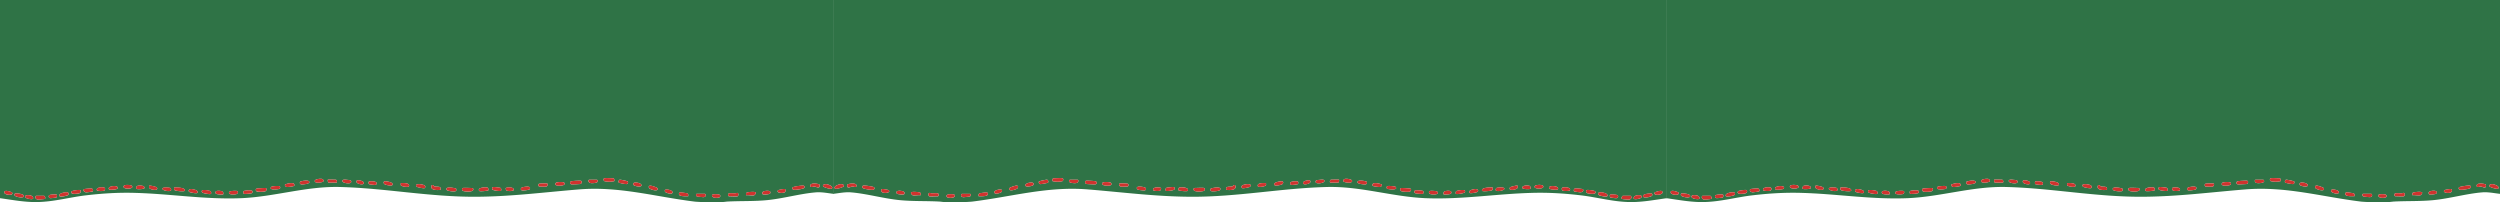 <svg xmlns="http://www.w3.org/2000/svg" width="5182" height="419" fill="none">
  <g clip-path="url(#a)">
    <path fill="#2F7346"
      d="M3455 0v410.8c-25.5 3.5-51.2 8.5-77.2 8-34.8-.5-67.6-10.1-101.8-14-34.1-4-67.1-6-100.7-5-74 2-145.4 14-219.9 11-68.9-2.8-135.2-25-204.7-23.2-95.6 2.4-187 21-284.3 20.2-72.6-.5-139-9.3-210.6-15.1-85-7-158 15-240.9 25.2-2 .3-16 1.1-21.6 1.1h-31.5c-5.5 0-11.7-1-14.5-1.2-27.6-1.5-55.2-.3-82.7-3-33.1-3.3-68-13.3-99.8-16-12.7-1.2-25.3 1.6-37.8 3V0h1728ZM2202.3 369.5c-2.7-.8-15 0-19.1 0-1.3 0-2.2 5-1.4 6a43.8 43.8 0 0 0 20.5 0c2.3-1.7 2.2-5.4 0-6Zm586 1.2c-2.6.5-4.6 2.5-3.7 5.2.7 2 16.7 5 18 0 1.2-4.6-11.3-5.8-14.3-5.2Zm-615.8 7.7c1-1.6.3-5.5-2.4-6a85 85 0 0 0-16.7 3.7c-.7 2.4 0 5 2.6 5.5 2 .4 16-2.3 16.5-3.2Zm45-5.9c-6.2 6.4 6.5 7.3 11 7.2 8.7-.3 7.3-7.2 5.1-7.2h-16.1Zm517.5.3c-3.6.4-9.4.3-7.8 5 1.4 4.2 17 1.9 18-2 1.2-4.8-7.4-3.3-10.2-3Zm40.5-.3c-.6-.6-14.3 0-16.6 0-2 0-3.7 6-1 6h16c1.6 0 2.1-5.5 1.6-6Zm-64.8 1.3c-3.2.3-11.6 2.3-9.3 6.8 1.9 3.6 13.6 0 14.5-2.7 1.2-4.3-1.7-4.5-5.2-4.1Zm-459.8.9c-3 1-1.9 5.8 1 6.7 1 .2 16.6 1 17.9.9 4.4-.5 4.8-5.4.9-6.6-2.1-.6-18-1.6-19.8-1Zm582 2c-.7-1-19.8-5.5-19.2 1.3.4 3.2 12.9 4.4 15.8 4.4 3.2 0 5.1-2.9 3.3-5.7Zm-177.6-1c-3.4.4-17.4 2.4-13.5 8 1.8 2.4 16-.4 17.3-3 1.9-3.8-.1-5.2-3.8-5Zm35.4 1c-1.3-2-15.1-.7-15.9 1.5-1 3.3-.1 5.2 3.4 5.2 1.6 0 11.3-1.2 12-1.7 1-.7 1-4.2.5-5Zm-403.4 1c-3.6 1.1-4 4.8.4 6.2 3.9 1.2 19.7 2.7 15.5-4.4-1.5-2.5-13.2-2.5-16-1.8Zm-154.3 1.1c-2 .3-6.4 2-7.3 3.8-3.7 7 15.6 3.4 16.5.3 1.8-5.5-5.5-4.7-9.2-4.1Zm189.3 7.8c2.5.7 11.6 0 15.1 0 1.4 0 2.6-4.2.6-5.6-1-.6-17.8-1.7-18.3.2-.3 1.7 1 5 2.6 5.4Zm302-7c-4-.3-19.6-1-17.1 6.4 1 3 16.1.4 17-2 .4-1.3 0-3 0-4.4Zm240 3c-.8-1-22-7.6-19.3 2.4.3 1.2 13.5 3 15.7 2.6 2.1-.4 4.7-3.3 3.5-5Zm-1108 .1c-.4.7-.2 3.3 0 4.3 1.3 3.8 7.8-.2 10.6-.3 2.6 0 8.1 3 8.5-1.6.7-7.3-17.8-4.3-19-2.4Zm-14.4-1c-3.4.5-14.8 4.3-11.4 9 1.8 2.6 18-2.8 18.6-4.7 1.1-3.7-4.4-4.6-7.2-4.2Zm841.8.2c-3.8.4-13.4 2-9.4 7.8 1.1 1.7 15.4-1.3 16.7-2.6 5.3-5.2-3.3-5.7-7.3-5.2Zm-42 11.6c6 .9 22 1.4 19-8.2-1.5-4.6-5.2.7-6.7 1.1-4.9 1.5-14.3-1.7-12.3 7.1Zm640.4-8.6c-7.1 6.7 16.2 8.5 16.9 2.2.6-5.6-15.1-4-17-2.2Zm-1393-.1c-1.7.5-2 2.5-1.5 4.2.8 2.5 20.3 5.5 23 4.2 2-1 3-3.3 1.1-5-1.6-1.6-20-4.3-22.5-3.4Zm316.7 0c-2.3.3-13.1 3.6-13.7 5.5-2.7 8.3 16.1 2.2 17.5-.6 1.8-3.7 0-5.4-3.8-4.9Zm1039.6-.1c-1-.7-14.6 2.3-15.6 3.9-4.8 8 15 5 16.3 0 .2-.9-.2-3.6-.7-4Zm26 1.1c-2.6-2.2-17.9-2.2-15.7 4.2.7 2.3 16.7 2.8 17 1 .3-1-.4-4.4-1.3-5.2Zm-295.4 0c-2.5.8-2.5 4.8 0 5.7 3.4 1 22.5 3.4 17-4-1.2-1.7-14.6-2.5-17-1.8Zm353 6.7c5.6-8-24-9.6-17-1.3 1.4 1.7 16 2.9 17 1.3Zm-871.6-.1c1.4 1.4 13 2.7 15.3 2.3 3.3-.7 3.8-4.3.8-5.9-2.7-1.4-15.2-3.7-17-.2-.5 1.1 0 3 .9 3.8Zm59.3 3.1c2 1.2 16.2-.6 17.6-2.8 1.6-2.7.3-5.2-3-5.1-1.9 0-12.3 1.2-13.5 1.7-2.3 1-2.3 5.4-1 6.2Zm-10.3-5.8c-1-1.5-18.4-3.1-16 4.4.8 2.3 11.1 2 13.4 1.4 2-.6 3.7-4.2 2.6-5.8Zm55.4 5.8c4.7-7.5-15.6-8.2-18-6.4-1.1.7-1.5 4.7-.9 5.5.7.8 17.8 2.8 19 1Zm47.7 0c1.4 2.4 18 .7 19.5-1.8 5.3-8.8-19.4-3.8-19.7-2.4-.2.9-.2 3.6.2 4.2Zm584.6-6.9c-3.8-.4-24.3-.3-22.2 6.6.8 2.5 16.5.6 19-.2 3.8-1.2 3.4-2.5 3.2-6.4Zm7.3 1.3c-.7.5-1.4 3.2-1.2 4.1 1.2 4.2 18.1 1.2 18.1-2.9 0-4-15-2.6-17-1.2Zm137.5-1.1c-3 1-1.9 5.8 1 6.7 2.3.6 13.6 1 14.4-1.4 2.1-6.4-11.8-6.5-15.4-5.3Zm-743.2.8c-2.7-.8-15 0-19.1 0-.4 0-1.6 1.1-2.4 1.1-3.3 8.6 18.3 6.6 21.4 4.8 2.4-1.5 2.2-5.2.1-5.9Zm408.5.2c-3 1-1.9 5.8 1 6.7 3.1.9 14.5 1.7 17.3.4 2.7-1.2 3.3-5.2.5-6.1-1-.4-17.7-1.4-18.8-1Zm358.4 6.8c.3.5 11.7 2 13.4 2 5.4-.1 8-5.6 4-6.8a92.6 92.6 0 0 0-15-1.2c-2.8.6-3.5 4.1-2.4 6Zm-1434.1-4.9c-2.5.7-2.5 5.3 0 6.8 4.8 3 19 .9 13.5-4.3-1-1-12.6-2.7-13.5-2.5Zm1230.1.2c-3.6 0-16.5 2.2-12.5 7.9 1.4 1.8 14.6-.8 16.3-2 3.6-2.8.3-6-3.8-6Zm-988 1c-2.9.4-11.5 2.7-9.4 6.8 2 4.1 14.8-.4 15.5-2.7 1.5-4.7-2.7-4.6-6.2-4.1Zm947 8.7c1.2 2 17.4-1 18.5-2.9 4.9-8-13.7-4-17-2.8-1.8.7-2.4 4.2-1.5 5.7Zm271.7-7.8c-3 1-2 5.6 1.1 6.7 3.5 1.2 20.8 3.5 16-3.9-1.1-1.6-15-3.5-17-2.8Zm-339.6 2a41.5 41.5 0 0 0-17-.7c-1.6 1.1-1.5 4.7.8 5.4 2.5.9 13.4 1.8 15.7 1.3 1.7-.4 1.8-5 .5-6ZM1874 402.7c.6-.3 1.2-3 .8-3.9-2-4-20.1-5.7-16.2 2 1.2 2.4 13.7 3 15.5 1.9Zm1089.7-6.8c-3.1 1-2.1 5.4 1.3 6.5 3.4 1 19.1 2 14.7-4.7-1.5-2.1-13.6-2.6-16-1.8Zm28.5 7c.6.5 14.3.7 15.7-2 3.9-7.8-14.2-6-15.5-2.4-.3.8-.4 4.1-.2 4.3Zm446.4-6.9c-1.1.2-8 2.3-8.4 2.7-5.4 7.6 15.2 6 15.8.6.5-4.5-4.2-3.8-7.4-3.3Zm-1546.8 8.8c4 1.1 12.2-.8 16.7 0-.3-1.4.7-4.2-.6-5.1-2.3-1.6-18.7-3.4-19.6-.4-.7 1.6 2.6 5.3 3.5 5.5Zm136.6 2c4 0 15.8.5 18.3-2.4 2-2.4 1.2-5.8-2.5-5.6-2.4.2-12.6 1.4-14 2.2-2.5 1.3-1.7 3.3-1.8 5.8Zm1286.1-7.9c-2.5.9-2.4 4.4 0 5.8 2 1.1 16.4 4.6 17.4 1.5 2-6.1-13.6-8.5-17.4-7.3Zm-1388.4 8c2.6.7 14.3 0 18.1 0 1.4 0 2.9-5-.1-6-2.6-.8-9.5 0-13 0-2.4-.2-5.9-2.9-6.6 1.4-.2 1.5.2 4.1 1.6 4.5Zm1492.4-5.8c-2.9.3-14.2 1.4-12.8 6.1 1.4 4.8 18.1.6 19-2 1.5-5-3-4.4-6.2-4.1Zm-1424.8.7c-3.5 2.9-1 6.8 3 7 1.3 0 13-1.2 13.6-1.5 2.8-1.3 2.2-5.5.5-5.5h-17.1Zm-28 1.2c-3 .7-5.2 2.7-2.9 5.4 2.3 2.8 18.5 3 16.2-4-.8-2.4-10.8-2-13.3-1.3Zm1371.5 1c-.8.8-.4 5.1 1.5 5.7.7.3 11.1 1.3 11.9 1.2 4.2-.7 4.8-5.7.8-6.8-2.2-.7-13-1.7-14.3-.2Zm55 1c-4.8 1-8.6 6.3-4 7.8 2 .7 17.1-.8 14.3-6.4-.8-2.5-7.9-1.8-10.3-1.3Zm-28.4.8c-2.1 1.3-4 5-1.6 6.6.5.4 11.2 1.5 12.7 1.5 9 0 7-8 5-8h-16.1Z" />
    <path fill="#D0332E"
      d="M1789.2 384.8c2.6-.9 21 1.8 22.5 3.3 1.8 1.8 1 4.1-1 5-2.8 1.4-22.3-1.6-23.1-4-.6-1.8-.2-3.8 1.5-4.3Zm706.5 4.8c2.1.7 2.3 4.4-.2 5.9-3 1.8-24.7 3.8-21.3-4.8.8 0 2-1 2.4-1 4 0 16.4-.9 19.1 0Zm-244.8-15c1.8-.5 17.7.5 19.8 1.1 4 1.2 3.5 6.1-1 6.6-1.2.1-16.8-.7-17.7-1-3-.8-4.1-5.6-1-6.6h-.1Zm-48.6-5.1c2.2.6 2.2 4.4 0 6a45 45 0 0 1-20.5 0c-.8-1 0-6 1.4-6 4 0 16.4-.8 19.1 0Zm701.9 20.3c1-.4 17.7.6 18.8 1 2.8.9 2.3 4.8-.6 6.1-2.8 1.4-14 .5-17.2-.4-2.9-.9-4-5.7-1-6.7Zm189.9-1.2c.2 3.9.6 5.2-3.2 6.4-2.5.8-18.2 2.8-19 .2-2-7 18.4-7 22.2-6.6Zm269.7 17.1h16.1c2 0 4 8-5 8.1-1.5 0-12.2-1-12.7-1.4-2.3-1.6-.5-5.4 1.6-6.6Zm-822-12.2c-2.1-8.8 7.3-5.6 12.2-7 1.5-.5 5.2-5.8 6.6-1.2 3.1 9.6-12.9 9-18.9 8.2Zm-32.3 2c-.4-.6-.4-3.3-.2-4.2.3-1.4 25-6.4 19.7 2.4-1.5 2.5-18 4.2-19.5 1.8Zm-47.7 0c-1.1 1.9-18.2-.1-18.9-1-.6-.7-.2-4.7.8-5.4 2.5-1.7 22.9-1 18.1 6.5Zm-535.7 11.2c-1.4-.4-1.8-3-1.6-4.5.7-4.3 4.2-1.6 6.6-1.5 3.4.1 10.4-.7 13 .2 3 1 1.5 5.8.1 5.8-3.8 0-15.5.8-18 0Zm246.4-28.3c-.6 1-14.5 3.6-16.5 3.2-2.6-.5-3.3-3-2.6-5.4a83 83 0 0 1 16.7-3.7c2.7.4 3.4 4.3 2.4 6Zm-280.7 26.3c-.9-.2-4.2-3.9-3.5-5.5 1-3 17.3-1.2 19.6.4 1.3.9.4 3.7.6 5.1-4.5-.8-12.7 1.1-16.6 0Zm1422.7-5.9c3.8-1.2 19.5 1.2 17.4 7.3-1 3-15.3-.4-17.4-1.5-2.4-1.4-2.5-5 0-5.8Zm-25.2-5c2.2-.7 16 1.2 17 2.8 5 7.4-12.4 5.1-15.9 3.9-3-1.1-4.1-5.7-1-6.7Zm-271.7 7.8c-1-1.5-.3-5 1.6-5.7 3.2-1.3 21.8-5.2 17 2.8-1.2 1.9-17.4 4.8-18.6 2.9Zm-1275.7-19.8c2.8-.4 8.3.5 7.2 4.2-.5 1.9-16.8 7.3-18.6 4.7-3.4-4.7 8-8.4 11.4-9Zm1520.7 14.8c-1.1-1.8-.4-5.4 2.4-6 1.7-.3 13.3.7 15 1.2 4 1.2 1.4 6.7-4 6.8-1.6.1-13-1.5-13.4-2Zm-1234.2 10.1c0-2.5-.7-4.5 1.7-5.8 1.6-.8 11.7-2 14.1-2.2 3.7-.2 4.5 3.2 2.5 5.6-2.5 3-14.3 2.4-18.3 2.4Zm-272-24c1.2-2 19.7-5 19 2.4-.4 4.6-5.9 1.5-8.5 1.6-2.8 0-9.2 4-10.5.2-.3-.9-.5-3.5 0-4.2ZM3418.5 401c3.3-.3 7.7-.9 6.1 4.1-.8 2.6-17.5 6.7-19 2-1.3-4.7 10-5.8 13-6.1Zm-1131.2-23.2c2.7-.8 14.4-.8 15.9 1.8 4.2 7-11.6 5.5-15.5 4.3-4.4-1.4-4-5-.4-6.1Zm296.4 4c4-.4 12.6 0 7.3 5.3-1.3 1.3-15.6 4.3-16.7 2.6-4-5.9 5.5-7.4 9.4-7.8Zm-167 13.7c-1.2-.8-1.2-5.2 1.1-6.2 1.2-.5 11.6-1.7 13.4-1.7 3.4 0 4.7 2.4 3 5-1.3 2.3-15.6 4.1-17.5 3Zm416.1-18.8c1.8 2.8-.1 5.7-3.3 5.7-3 0-15.4-1.2-15.8-4.4-.6-6.8 18.6-2.2 19.1-1.3Zm31.4 5.9c1.2 1.8-1.3 4.6-3.5 5-2.2.4-15.4-1.4-15.7-2.6-2.7-10 18.5-3.4 19.2-2.4Zm-506.8 9.8c-.8-.7-1.4-2.7-.9-3.8 1.8-3.5 14.3-1.2 17 .2 3 1.6 2.5 5.2-.8 5.9-2.3.4-13.8-.9-15.3-2.3Zm-363.7 9.3h17.1c1.7 0 2.3 4.2-.5 5.6-.6.3-12.3 1.5-13.6 1.4-4-.2-6.5-4.1-3-7Zm112.1-16.9c3.7-.5 5.6 1.2 3.8 4.9-1.4 2.8-20.2 8.9-17.5.6.6-1.9 11.4-5.2 13.7-5.5Zm111.7-12.3h16.1c2.2 0 3.6 7-5 7.2-4.6 0-17.3-.8-11.1-7.2Zm437.8 3.3c3.7-.3 5.7 1 3.8 4.8-1.4 2.7-15.5 5.5-17.3 3-4-5.5 10-7.5 13.5-7.8Zm220.7 10c2.3-.8 15.8 0 17 1.7 5.5 7.4-13.6 5-17 4-2.5-.8-2.5-5 0-5.7Zm-87.7-15.1c3-.6 15.5.6 14.3 5.2-1.3 5-17.3 2-18 0-.9-2.7 1.1-4.7 3.8-5.2Zm175.4 25.1c2.4-.8 14.5-.3 16 1.8 4.5 6.7-11.1 5.8-14.7 4.7-3.6-1.2-4.4-5.5-1.3-6.5Zm-14 0c1.3 1 1.2 5.6-.4 6-2.4.5-13.3-.4-15.8-1.3-2.3-.7-2.4-4.2-.8-5.4 1.7-1.1 15.3-.5 17 .8Zm108.9-4c4 0 7.4 3.2 3.8 6-1.7 1.2-15 3.8-16.3 2-4-5.7 9-7.8 12.5-8Zm170.5.7c-1 1.6-15.8.4-17.1-1.3-7-8.3 22.6-6.7 17 1.3Zm-47-7.6c1.8-1.8 17.5-3.4 16.9 2.2-.7 6.2-24 4.5-17-2.2Zm-859.8 1.7c-1.6-.4-3-3.7-2.6-5.4.4-1.9 17.4-.8 18.3-.2 2 1.4.8 5.6-.6 5.6-3.5 0-12.6.7-15 0Zm302-7c-.1 1.4.2 3-.2 4.4-.8 2.4-15.9 5.1-16.9 2-2.5-7.4 13-6.7 17-6.4Zm614.6 9.2c3.6-1.2 17.5-1.2 15.4 5.3-.8 2.3-12 2-14.3 1.4-3-.9-4.1-5.7-1-6.7Zm-504-16c3-.3 11.5-1.8 10.2 3-1 3.9-16.5 6.2-17.9 2-1.6-4.7 4.2-4.6 7.8-5Zm40.6-.3c.5.5 0 6-1.5 6h-16.1c-2.7 0-1-6 1-6 2.3 0 16-.6 16.6 0Zm396 13.3c.8.8 1.5 4.1 1.3 5.2-.4 1.8-16.4 1.3-17.1-1-2.1-6.4 13.1-6.4 15.8-4.2Zm-26-1.1c.4.3.8 3 .6 4-1.4 5-21.1 8-16.3-.1 1-1.7 14.7-4.6 15.6-4Zm191.7 19.1c1.3-1.5 12-.5 14.3.1 4 1.2 3.4 6.2-.9 6.9-.8.1-11.2-1-11.9-1.2-1.9-.6-2.3-4.9-1.5-5.8Zm-235.8-14c1.8-1.3 17-2.9 17 1.3-.1 4.3-17 7.1-18.2 3-.2-1 .5-3.7 1.2-4.2Zm-968.4-11c3.7-.6 11-1.4 9.2 4.1-1 3-20.2 6.7-16.5-.3 1-1.8 5.4-3.5 7.3-3.8Zm-167.3 24.1c2.5-.5 12.5-1 13.3 1.4 2.3 7-13.9 6.8-16.2 4-2.3-2.7 0-4.7 2.9-5.4Zm-91.7-.3c-1.7 1-14.2.5-15.5-1.9-3.8-7.7 14.2-6 16.2-2 .5 1-.2 3.6-.7 3.9Zm1118.2.1c-.1-.2 0-3.5.2-4.3 1.3-3.7 19.4-5.4 15.5 2.3-1.4 2.8-15.1 2.6-15.7 2Zm400 2.3c2.4-.5 9.5-1.2 10.3 1.4 2.8 5.5-12.3 7-14.4 6.3-4.5-1.5-.7-6.9 4.1-7.7Zm-1563.7-13.3a51 51 0 0 1 13.5 2.4c5.4 5.3-8.7 7.4-13.5 4.4-2.5-1.5-2.5-6.1 0-6.8Zm862.2-15c.5.8.5 4.3-.5 5-.7.5-10.4 1.7-12 1.7-3.5 0-4.5-2-3.4-5.2.7-2.2 14.6-3.5 15.8-1.5Zm-284.3 13c1 1.6-.5 5.2-2.6 5.8-2.3.6-12.6.9-13.4-1.5-2.4-7.4 15-5.8 16-4.3Zm-335.9 3.2c3.5-.5 7.7-.6 6.2 4.1-.7 2.3-13.4 6.8-15.5 2.7-2.1-4.1 6.5-6.4 9.3-6.8Zm1368.1 3c3.3-.4 7.9-1.2 7.4 3.3-.6 5.4-21.2 7-15.8-.6.3-.4 7.3-2.5 8.4-2.7Zm-727.8-22.1c3.4-.4 6.3-.3 5 4-.8 2.9-12.5 6.5-14.5 2.8-2.3-4.5 6.2-6.5 9.4-6.8Z" />
  </g>
  <g clip-path="url(#b)">
    <path fill="#2F7346"
      d="M0 0v410.8c25.5 3.5 51.2 8.5 77.2 8 34.8-.5 67.6-10.1 101.8-14 34.1-4 67.1-6 100.7-5 74 2 145.3 14 219.9 11 68.8-2.8 135.2-25 204.6-23.2 95.7 2.4 187.1 21 284.4 20.2 72.6-.5 139-9.3 210.6-15.1 85-7 158 15 240.8 25.2 2 .3 16.2 1.1 21.7 1.1h31.4c5.6 0 11.8-1 14.6-1.2 27.6-1.5 55.2-.3 82.7-3 33.1-3.3 68-13.3 99.8-16 12.7-1.2 25.3 1.6 37.8 3V0H0Zm1252.7 369.5c2.7-.8 15 0 19.1 0 1.3 0 2.2 5 1.4 6a43.8 43.8 0 0 1-20.5 0c-2.3-1.7-2.2-5.4 0-6Zm-586 1.2c2.6.5 4.6 2.5 3.7 5.2-.7 2-16.7 5-18 0-1.2-4.6 11.3-5.8 14.3-5.2Zm615.8 7.7c-1-1.6-.3-5.5 2.4-6a85 85 0 0 1 16.7 3.7c.7 2.4 0 5-2.6 5.5a61 61 0 0 1-16.5-3.2Zm-45-5.9c6.2 6.4-6.5 7.3-11 7.2-8.7-.3-7.3-7.2-5.1-7.2h16.1Zm-517.5.3c3.6.4 9.4.3 7.8 5-1.4 4.2-17 1.9-18-2-1.2-4.8 7.4-3.3 10.2-3Zm-40.5-.3c.6-.6 14.3 0 16.6 0 2 0 3.7 6 1 6h-16c-1.6 0-2-5.5-1.6-6Zm64.8 1.3c3.2.3 11.6 2.3 9.3 6.8-1.9 3.6-13.6 0-14.5-2.7-1.2-4.3 1.7-4.5 5.2-4.1Zm459.8.9c3 1 1.9 5.8-1 6.7-1 .2-16.5 1-17.9.9-4.4-.5-4.8-5.4-.9-6.6 2.1-.6 18-1.6 19.8-1Zm-582 2c.6-1 19.8-5.5 19.2 1.3-.4 3.2-12.9 4.4-15.8 4.4-3.2 0-5.1-2.9-3.3-5.7Zm177.6-1c3.4.4 17.4 2.4 13.5 8-1.8 2.4-16-.4-17.3-3-1.9-3.8.1-5.2 3.8-5Zm-35.4 1c1.3-2 15.1-.7 15.9 1.5 1 3.3.1 5.2-3.4 5.2-1.6 0-11.3-1.2-12-1.7-1-.7-1-4.2-.5-5Zm403.4 1c3.7 1.1 4 4.8-.4 6.2-3.9 1.2-19.7 2.7-15.5-4.4 1.5-2.5 13.2-2.5 16-1.8Zm154.3 1.1c2 .3 6.4 2 7.3 3.8 3.7 7-15.6 3.4-16.5.3-1.8-5.5 5.5-4.7 9.2-4.1Zm-189.3 7.8c-2.5.7-11.6 0-15.1 0-1.4 0-2.6-4.2-.6-5.6 1-.6 17.8-1.7 18.3.2.3 1.7-1 5-2.6 5.4Zm-302-7c4-.3 19.6-1 17.1 6.4-1 3-16.1.4-17-2-.3-1.3 0-3 0-4.4Zm-240 3c.8-1 22-7.6 19.3 2.4-.3 1.2-13.5 3-15.7 2.6-2.1-.4-4.7-3.3-3.5-5Zm1108 .1c.4.7.2 3.3 0 4.3-1.3 3.8-7.8-.2-10.6-.3-2.6 0-8.1 3-8.5-1.6-.7-7.3 17.8-4.3 19-2.4Zm14.4-1c3.4.5 14.8 4.3 11.4 9-1.8 2.6-18-2.8-18.6-4.7-1.1-3.7 4.4-4.6 7.2-4.2Zm-841.8.2c3.9.4 13.4 2 9.4 7.8-1.1 1.7-15.4-1.3-16.7-2.6-5.3-5.2 3.3-5.7 7.3-5.2Zm42 11.6c-6 .9-22 1.4-19-8.2 1.5-4.6 5.2.7 6.7 1.1 4.9 1.5 14.3-1.7 12.3 7.1ZM273 385c7 6.7-16.3 8.5-17 2.2-.6-5.6 15.1-4 17-2.2Zm1392.8-.1c1.8.5 2.2 2.5 1.6 4.2-.8 2.5-20.3 5.5-23 4.2-2-1-3-3.3-1.1-5 1.6-1.6 20-4.3 22.5-3.4Zm-316.6 0c2.3.3 13.1 3.6 13.7 5.5 2.7 8.3-16.1 2.2-17.5-.6-1.8-3.7 0-5.4 3.8-4.9Zm-1039.6-.1c1-.7 14.6 2.3 15.6 3.9 4.8 8-15 5-16.3 0-.2-.9.2-3.6.7-4Zm-26 1.1c2.6-2.2 17.9-2.2 15.7 4.2-.7 2.3-16.7 2.8-17 1-.3-1 .4-4.4 1.3-5.2Zm295.4 0c2.5.8 2.5 4.8 0 5.7-3.4 1-22.5 3.4-17-4 1.2-1.7 14.6-2.5 17-1.8Zm-353 6.7c-5.6-8 24-9.6 17-1.3-1.4 1.7-16 2.9-17 1.3Zm871.6-.1c-1.4 1.4-13 2.7-15.3 2.3-3.3-.7-3.8-4.3-.8-5.9 2.7-1.4 15.2-3.7 17-.2.5 1.1 0 3-.8 3.8Zm-59.3 3.1c-2 1.2-16.2-.6-17.6-2.8-1.6-2.7-.3-5.2 3-5.1 1.9 0 12.3 1.2 13.5 1.7 2.3 1 2.3 5.4 1 6.2Zm10.3-5.8c1-1.5 18.4-3.1 16 4.4-.8 2.3-11.1 2-13.4 1.4-2-.6-3.7-4.2-2.6-5.8Zm-55.4 5.8c-4.8-7.5 15.6-8.2 18-6.4 1.1.7 1.5 4.7.9 5.5-.7.8-17.8 2.8-19 1Zm-47.7 0c-1.4 2.4-18 .7-19.5-1.8-5.3-8.8 19.4-3.8 19.7-2.4.2.9.2 3.6-.2 4.2Zm-584.6-6.9c3.8-.4 24.3-.3 22.2 6.6-.8 2.5-16.5.6-19-.2-3.8-1.2-3.4-2.5-3.2-6.4Zm-7.3 1.3c.7.5 1.4 3.2 1.2 4.1-1.2 4.2-18.1 1.2-18.1-2.9 0-4 15-2.6 17-1.2Zm-137.5-1.1c3 1 1.9 5.8-1 6.7-2.3.6-13.6 1-14.4-1.4-2.1-6.4 11.8-6.5 15.4-5.3Zm743.2.8c2.7-.8 15 0 19.1 0 .4 0 1.6 1.1 2.4 1.1 3.4 8.6-18.3 6.6-21.4 4.8-2.4-1.5-2.2-5.2-.1-5.9Zm-408.5.2c3 1 1.9 5.8-1 6.7-3.1.9-14.5 1.7-17.2.4-2.8-1.2-3.4-5.2-.6-6.1 1-.4 17.7-1.4 18.8-1Zm-358.4 6.8c-.3.5-11.8 2-13.4 2-5.4-.1-8-5.6-4-6.8 1.7-.5 13.3-1.5 15-1.2 2.8.6 3.5 4.1 2.4 6Zm1434.1-4.9c2.5.7 2.5 5.3 0 6.8-4.8 3-19 .9-13.5-4.3 1-1 12.6-2.7 13.5-2.5Zm-1230.1.2c3.6 0 16.5 2.2 12.5 7.9-1.4 1.8-14.6-.8-16.3-2-3.7-2.8-.3-6 3.8-6Zm988 1c2.9.4 11.5 2.7 9.4 6.8-2 4.1-14.8-.4-15.5-2.7-1.5-4.7 2.7-4.6 6.2-4.1Zm-947 8.7c-1.2 2-17.4-1-18.5-2.9-4.9-8 13.7-4 17-2.8 1.8.7 2.4 4.2 1.5 5.7Zm-271.7-7.8c3 1 2 5.6-1.1 6.7-3.5 1.2-20.8 3.5-16-3.9 1.1-1.6 15-3.5 17-2.8Zm339.6 2a41.5 41.5 0 0 1 17-.7c1.6 1.1 1.5 4.7-.8 5.4-2.5.9-13.4 1.8-15.7 1.3-1.7-.4-1.8-5-.5-6Zm1075.6 6.8c-.5-.3-1.1-3-.7-3.9 2-4 20.1-5.7 16.2 2-1.2 2.4-13.7 3-15.5 1.9Zm-1089.6-6.8c3.1 1 2.1 5.4-1.3 6.5-3.4 1-19.1 2-14.7-4.7 1.5-2.1 13.5-2.6 16-1.8Zm-28.5 7c-.6.5-14.3.7-15.7-2-3.9-7.8 14.2-6 15.5-2.4.3.8.4 4.1.2 4.3Zm-446.4-6.9c1.1.2 8 2.3 8.4 2.7 5.4 7.6-15.2 6-15.8.6-.5-4.5 4.1-3.8 7.4-3.3Zm1546.8 8.8c-4 1.1-12.2-.8-16.7 0 .3-1.4-.7-4.2.6-5.1 2.3-1.6 18.7-3.4 19.6-.4.7 1.6-2.6 5.3-3.5 5.5Zm-136.6 2c-4 0-15.8.5-18.3-2.4-2-2.4-1.2-5.8 2.5-5.6 2.4.2 12.6 1.4 14 2.2 2.5 1.3 1.7 3.3 1.8 5.8Zm-1286.1-7.9c2.5.9 2.3 4.4 0 5.8-2 1.1-16.4 4.6-17.4 1.5-2-6.1 13.6-8.5 17.4-7.3Zm1388.4 8c-2.6.7-14.3 0-18.1 0-1.4 0-2.9-5 .1-6 2.6-.8 9.5 0 13 0 2.4-.2 5.9-2.9 6.6 1.4.2 1.5-.2 4.1-1.6 4.5ZM36.5 401c2.9.3 14.2 1.4 12.8 6.1-1.4 4.8-18.1.6-19-2-1.5-5 3-4.4 6.2-4.1Zm1424.8.7c3.5 2.9 1 6.8-3 7-1.3 0-13-1.2-13.6-1.5-2.8-1.3-2.2-5.5-.5-5.5h17.1Zm28 1.2c3 .7 5.2 2.7 2.9 5.5-2.3 2.7-18.5 2.8-16.2-4 .8-2.5 10.8-2 13.3-1.4Zm-1371.5 1c.8.8.4 5.1-1.5 5.7-.7.3-11.1 1.3-11.9 1.2-4.2-.7-4.8-5.7-.8-6.8 2.2-.7 13-1.7 14.3-.2Zm-55 1c4.8 1 8.6 6.3 4 7.8-2 .7-17.1-.8-14.3-6.4.8-2.5 7.9-1.8 10.3-1.3Zm28.4.8c2.1 1.3 4 5 1.6 6.6-.5.4-11.2 1.5-12.7 1.5-9 0-7-8-5-8h16.1Z" />
    <path fill="#D0332E"
      d="M1665.8 384.8c-2.6-.9-21 1.8-22.5 3.3-1.8 1.8-1 4.1 1 5 2.8 1.4 22.3-1.6 23.1-4 .6-1.8.2-3.8-1.5-4.3Zm-706.5 4.8c-2.1.7-2.3 4.4.1 5.9 3.1 1.8 24.8 3.8 21.4-4.8-.8 0-2-1-2.4-1-4 0-16.4-.9-19.1 0Zm244.8-15c-1.8-.5-17.7.5-19.8 1.1-4 1.2-3.5 6.1 1 6.6 1.2.1 16.8-.7 17.7-1 3-.8 4.1-5.6 1-6.6h.1Zm48.6-5.1c-2.2.6-2.2 4.4 0 6a45 45 0 0 0 20.5 0c.8-1 0-6-1.4-6-4 0-16.4-.8-19.2 0Zm-701.9 20.3c-1-.4-17.7.6-18.8 1-2.8.9-2.3 4.8.6 6.1a45 45 0 0 0 17.2-.4c2.9-.9 4-5.7 1-6.7Zm-189.9-1.2c-.2 3.9-.6 5.2 3.2 6.4 2.5.8 18.2 2.8 19 .2 2-7-18.4-7-22.2-6.6ZM91.2 405.7h-16c-2.1 0-4 8 5 8.1 1.4 0 12-1 12.6-1.4 2.3-1.6.5-5.4-1.6-6.6Zm822-12.2c2.1-8.8-7.3-5.6-12.2-7-1.5-.5-5.2-5.8-6.6-1.2-3.1 9.6 12.9 9 18.9 8.2Zm32.3 2c.4-.6.4-3.3.2-4.2-.3-1.4-25-6.4-19.7 2.4 1.5 2.5 18 4.2 19.5 1.8Zm47.7 0c1.1 1.9 18.2-.1 18.9-1 .6-.7.2-4.7-.9-5.4-2.4-1.7-22.8-1-18 6.5Zm535.7 11.2c1.4-.4 1.8-3 1.6-4.5-.7-4.3-4.2-1.6-6.6-1.5-3.4.1-10.4-.7-13 .2-3 1-1.5 5.8-.1 5.8 3.8 0 15.5.8 18 0Zm-246.4-28.3c.6 1 14.5 3.6 16.5 3.2 2.6-.5 3.3-3 2.6-5.4a83 83 0 0 0-16.7-3.7c-2.7.4-3.4 4.3-2.4 6Zm280.7 26.3c.9-.2 4.2-3.9 3.5-5.5-1-3-17.3-1.2-19.6.4-1.3.9-.4 3.7-.6 5.1 4.5-.8 12.7 1.1 16.6 0Zm-1422.7-5.9c-3.8-1.2-19.5 1.2-17.4 7.3 1 3 15.3-.4 17.4-1.5 2.3-1.4 2.5-5 0-5.8Zm25.2-5c-2.2-.7-16 1.2-17 2.8-5 7.4 12.4 5.1 15.9 3.9 3-1.1 4.1-5.7 1-6.7Zm271.7 7.8c1-1.5.3-5-1.6-5.7-3.2-1.3-21.8-5.2-17 2.8 1.2 1.9 17.4 4.8 18.6 2.9Zm1275.7-19.8c-2.8-.4-8.3.5-7.2 4.2.5 1.9 16.8 7.3 18.6 4.7 3.4-4.7-8-8.4-11.4-9ZM192.4 396.6c1.1-1.8.4-5.4-2.4-6-1.7-.3-13.3.7-15 1.2-4 1.2-1.4 6.7 4 6.8 1.6.1 13-1.5 13.4-2Zm1234.2 10.1c0-2.5.7-4.5-1.7-5.8-1.6-.8-11.7-2-14.1-2.2-3.7-.2-4.5 3.2-2.5 5.6 2.5 3 14.3 2.4 18.3 2.4Zm272-24c-1.2-2-19.7-5-19 2.4.4 4.6 5.9 1.5 8.5 1.6 2.8 0 9.2 4 10.5.2.3-.9.5-3.5 0-4.2ZM36.5 401c-3.3-.3-7.7-.9-6.1 4.1.8 2.6 17.5 6.7 19 2 1.3-4.7-10-5.8-13-6.1Zm1131.2-23.2c-2.7-.8-14.4-.8-15.9 1.8-4.2 7 11.6 5.5 15.5 4.3 4.4-1.4 4-5 .4-6.1Zm-296.4 4c-4-.4-12.6 0-7.3 5.3 1.3 1.3 15.6 4.3 16.7 2.6 4-5.9-5.5-7.4-9.4-7.8Zm167 13.7c1.2-.8 1.2-5.2-1.1-6.2-1.2-.5-11.6-1.7-13.4-1.7-3.4 0-4.7 2.4-3 5 1.3 2.3 15.6 4.1 17.5 3Zm-416.1-18.8c-1.8 2.8.1 5.7 3.3 5.7 3 0 15.4-1.2 15.8-4.4.6-6.8-18.6-2.2-19.1-1.3Zm-31.4 5.9c-1.2 1.8 1.3 4.6 3.5 5 2.2.4 15.4-1.4 15.7-2.6 2.7-10-18.5-3.4-19.2-2.4Zm506.8 9.8c.8-.7 1.4-2.7.9-3.8-1.8-3.5-14.3-1.2-17 .2-3 1.6-2.5 5.2.8 5.9 2.3.4 13.8-.9 15.3-2.3Zm363.7 9.3h-17.1c-1.7 0-2.3 4.2.5 5.6.6.3 12.3 1.5 13.6 1.4 4-.2 6.5-4.1 3-7Zm-112.1-16.9c-3.7-.5-5.6 1.2-3.8 4.9 1.4 2.8 20.2 8.9 17.5.6-.6-1.9-11.4-5.2-13.8-5.5Zm-111.7-12.3h-16.1c-2.2 0-3.6 7 5 7.2 4.6 0 17.3-.8 11.1-7.2Zm-437.8 3.3c-3.7-.3-5.7 1-3.8 4.8 1.4 2.7 15.5 5.5 17.3 3 4-5.5-10-7.5-13.5-7.8Zm-220.7 10c-2.3-.8-15.8 0-17 1.7-5.5 7.4 13.6 5 17 4 2.5-.8 2.5-5 0-5.7Zm87.7-15.1c-3-.6-15.5.6-14.3 5.2 1.3 5 17.3 2 18 0 .9-2.7-1.1-4.7-3.8-5.2Zm-175.4 25.1c-2.4-.8-14.5-.3-16 1.8-4.5 6.7 11.1 5.8 14.7 4.7 3.6-1.2 4.4-5.5 1.3-6.5Zm14 0c-1.3 1-1.2 5.6.5 6 2.3.5 13.2-.4 15.7-1.3 2.3-.7 2.4-4.2.8-5.4a40.9 40.9 0 0 0-17 .8Zm-108.9-4c-4 0-7.4 3.2-3.8 6 1.7 1.2 15 3.8 16.3 2 4-5.7-9-7.8-12.5-8Zm-170.5.7c1 1.6 15.8.4 17.1-1.3 7-8.3-22.6-6.7-17 1.3Zm47-7.6c-1.8-1.8-17.5-3.4-16.9 2.2.7 6.2 24 4.5 17-2.2Zm859.8 1.7c1.6-.4 3-3.7 2.6-5.4-.4-1.9-17.4-.8-18.3-.2-2 1.4-.8 5.6.6 5.6 3.5 0 12.6.7 15 0Zm-302-7c.1 1.4-.2 3 .2 4.4.8 2.4 15.9 5.1 16.9 2 2.5-7.4-13-6.7-17-6.4Zm-614.6 9.2c-3.6-1.2-17.5-1.2-15.4 5.3.8 2.3 12 2 14.3 1.4 3-.9 4.1-5.7 1-6.7Zm504-16c-3-.3-11.5-1.8-10.2 3 1 3.9 16.5 6.2 17.9 2 1.6-4.7-4.2-4.6-7.8-5Zm-40.6-.3c-.5.5 0 6 1.5 6h16.1c2.7 0 1-6-1-6-2.3 0-16-.6-16.6 0Zm-396 13.3c-.8.8-1.5 4.1-1.3 5.2.3 1.8 16.4 1.3 17.1-1 2.1-6.4-13.1-6.4-15.8-4.2Zm26-1.1c-.4.3-.8 3-.6 4 1.4 5 21.1 8 16.3-.1-1-1.7-14.7-4.6-15.6-4Zm-191.7 19.1c-1.3-1.5-12-.5-14.3.1-4 1.2-3.4 6.2.9 6.9.8.1 11.2-1 11.9-1.2 1.9-.6 2.3-4.9 1.5-5.8Zm235.8-14c-1.8-1.3-17-2.9-17 1.3.1 4.3 17 7.1 18.2 3 .2-1-.5-3.7-1.2-4.2Zm968.4-11c-3.7-.6-11-1.4-9.2 4.1 1 3 20.2 6.7 16.5-.3-1-1.8-5.4-3.5-7.3-3.8Zm167.3 24.1c-2.5-.5-12.5-1-13.3 1.4-2.3 7 13.9 6.8 16.2 4 2.3-2.7 0-4.7-2.9-5.4Zm91.7-.3c1.7 1 14.2.5 15.5-1.9 3.8-7.7-14.2-6-16.2-2-.5 1 .2 3.6.7 3.9Zm-1118.2.1c.1-.2 0-3.5-.2-4.3-1.3-3.7-19.4-5.4-15.5 2.3 1.4 2.8 15.1 2.6 15.7 2Zm-400 2.3c-2.4-.5-9.5-1.2-10.3 1.4-2.8 5.5 12.3 7 14.4 6.3 4.5-1.5.7-6.9-4.1-7.7Zm1563.7-13.3a51 51 0 0 0-13.5 2.4c-5.4 5.3 8.7 7.4 13.5 4.4 2.5-1.5 2.5-6.1 0-6.8Zm-862.2-15c-.5.8-.5 4.3.5 5 .7.5 10.4 1.7 12 1.7 3.5 0 4.5-2 3.4-5.2-.8-2.2-14.6-3.5-15.8-1.5Zm284.3 13c-1 1.6.5 5.2 2.6 5.8 2.2.6 12.6.9 13.3-1.5 2.5-7.4-14.9-5.8-16-4.3Zm335.9 3.2c-3.5-.5-7.7-.6-6.2 4.1.7 2.3 13.4 6.8 15.5 2.7 2.1-4.1-6.5-6.4-9.3-6.8Zm-1368.1 3c-3.3-.4-7.9-1.2-7.4 3.3.6 5.4 21.2 7 15.8-.6-.3-.4-7.3-2.5-8.4-2.7Zm727.9-22.1c-3.5-.4-6.4-.3-5.2 4 .9 2.9 12.6 6.5 14.5 2.8 2.4-4.5-6-6.5-9.3-6.8Z" />
  </g>
  <g clip-path="url(#c)">
    <path fill="#2F7346"
      d="M3454 0v410.8c25.5 3.5 51.2 8.5 77.2 8 34.8-.5 67.6-10.1 101.8-14 34.1-4 67.1-6 100.7-5 74 2 145.3 14 219.9 11 68.8-2.8 135.2-25 204.7-23.2 95.6 2.4 187 21 284.3 20.2 72.6-.5 139-9.3 210.6-15.1 85-7 158 15 240.9 25.2 2 .3 16 1.1 21.6 1.1h31.5c5.5 0 11.7-1 14.5-1.2 27.6-1.5 55.2-.3 82.7-3 33.1-3.3 68-13.3 99.8-16 12.7-1.2 25.3 1.6 37.8 3V0H3454Zm1252.7 369.5c2.7-.8 15 0 19.1 0 1.3 0 2.2 5 1.4 6a43.8 43.8 0 0 1-20.5 0c-2.3-1.7-2.2-5.4 0-6Zm-586 1.2c2.6.5 4.6 2.5 3.7 5.2-.7 2-16.7 5-18 0-1.1-4.6 11.3-5.8 14.3-5.2Zm615.8 7.7c-1-1.6-.3-5.5 2.4-6a85 85 0 0 1 16.7 3.7c.7 2.4 0 5-2.6 5.5a61 61 0 0 1-16.5-3.2Zm-45-5.9c6.2 6.4-6.5 7.3-11 7.2-8.7-.3-7.3-7.2-5.1-7.2h16.1Zm-517.5.3c3.6.4 9.4.3 7.8 5-1.4 4.2-17 1.9-18-2-1.2-4.8 7.4-3.3 10.2-3Zm-40.5-.3c.6-.6 14.3 0 16.6 0 2 0 3.7 6 1 6h-16c-1.6 0-2-5.5-1.6-6Zm64.7 1.3c3.3.3 11.7 2.3 9.4 6.8-1.9 3.6-13.6 0-14.5-2.7-1.3-4.3 1.7-4.5 5.1-4.1Zm459.9.9c3 1 1.9 5.8-1 6.7-1 .2-16.6 1-17.9.9-4.4-.5-4.8-5.4-.9-6.6 2.1-.6 18-1.6 19.8-1Zm-582 2c.6-1 19.8-5.5 19.2 1.3-.4 3.2-12.9 4.4-15.8 4.4-3.2 0-5.1-2.9-3.3-5.7Zm177.6-1c3.4.4 17.4 2.4 13.5 8-1.8 2.4-16-.4-17.3-3-1.9-3.8.1-5.2 3.8-5Zm-35.4 1c1.3-2 15.1-.7 15.9 1.5 1 3.3.1 5.2-3.4 5.2-1.6 0-11.3-1.2-12-1.7-1-.7-1-4.2-.5-5Zm403.4 1c3.6 1.1 4 4.8-.4 6.2-3.9 1.2-19.7 2.7-15.5-4.4 1.5-2.5 13.2-2.5 16-1.8Zm154.3 1.1c2 .3 6.4 2 7.3 3.8 3.7 7-15.6 3.4-16.5.3-1.8-5.5 5.5-4.7 9.2-4.1Zm-189.3 7.8c-2.6.7-11.6 0-15.2 0-1.3 0-2.5-4.2-.5-5.6 1-.6 17.8-1.7 18.3.2.3 1.7-1 5-2.6 5.4Zm-302-7c4-.3 19.6-1 17.1 6.4-1 3-16.1.4-17-2-.4-1.3 0-3 0-4.4Zm-240 3c.8-1 22-7.6 19.3 2.4-.3 1.2-13.5 3-15.7 2.6-2.1-.4-4.7-3.3-3.5-5Zm1108 .1c.4.7.2 3.3 0 4.3-1.3 3.8-7.8-.2-10.6-.3-2.6 0-8.1 3-8.5-1.6-.7-7.3 17.8-4.3 19-2.4Zm14.4-1c3.4.5 14.8 4.3 11.4 9-1.8 2.6-18-2.8-18.6-4.7-1.1-3.7 4.4-4.6 7.2-4.2Zm-841.8.2c3.8.4 13.4 2 9.4 7.8-1.2 1.7-15.4-1.3-16.7-2.6-5.3-5.2 3.3-5.7 7.3-5.2Zm42 11.6c-6 .9-22 1.4-19-8.2 1.5-4.6 5.2.7 6.7 1.1 4.9 1.5 14.3-1.7 12.3 7.1Zm-640.4-8.6c7.1 6.7-16.2 8.5-16.9 2.2-.6-5.6 15.1-4 17-2.2Zm1393-.1c1.7.5 2 2.5 1.5 4.2-.8 2.5-20.3 5.5-23 4.2-2-1-3-3.3-1.1-5 1.6-1.6 20-4.3 22.5-3.4Zm-316.7 0c2.3.3 13.1 3.6 13.7 5.5 2.7 8.3-16.1 2.2-17.5-.6-1.8-3.7 0-5.4 3.8-4.9Zm-1039.6-.1c1-.7 14.6 2.3 15.6 3.9 4.8 8-15 5-16.3 0-.2-.9.2-3.6.7-4Zm-26 1.1c2.6-2.2 17.8-2.2 15.7 4.2-.7 2.3-16.7 2.8-17 1-.3-1 .4-4.4 1.3-5.2Zm295.4 0c2.5.8 2.5 4.8 0 5.7-3.4 1-22.5 3.4-17-4 1.2-1.7 14.6-2.5 17-1.8Zm-353 6.7c-5.6-8 24-9.6 17-1.3-1.4 1.7-16 2.9-17 1.3Zm871.6-.1c-1.5 1.4-13 2.7-15.3 2.3-3.3-.7-3.8-4.3-.8-5.9 2.7-1.4 15.2-3.7 17-.2.5 1.1 0 3-.9 3.8Zm-59.3 3.1c-2 1.2-16.2-.6-17.6-2.8-1.6-2.7-.3-5.2 3-5.1 1.9 0 12.3 1.2 13.5 1.7 2.3 1 2.3 5.4 1 6.2Zm10.3-5.8c1-1.5 18.4-3.1 16 4.4-.8 2.3-11.2 2-13.4 1.4-2-.6-3.7-4.2-2.6-5.8Zm-55.4 5.8c-4.8-7.5 15.6-8.2 18-6.4 1.1.7 1.5 4.7.9 5.5-.7.8-17.8 2.8-19 1Zm-47.7 0c-1.4 2.4-18 .7-19.5-1.8-5.3-8.8 19.3-3.8 19.7-2.4.2.9.2 3.6-.2 4.2Zm-584.6-6.9c3.8-.4 24.2-.3 22.2 6.6-.8 2.5-16.6.6-19-.2-3.8-1.2-3.4-2.5-3.2-6.4Zm-7.3 1.3c.7.5 1.4 3.2 1.2 4.1-1.2 4.2-18.1 1.2-18.1-2.9 0-4 15-2.6 17-1.2Zm-137.5-1.1c3 1 1.9 5.8-1 6.7-2.3.6-13.6 1-14.4-1.4-2.1-6.4 11.8-6.5 15.4-5.3Zm743.2.8c2.7-.8 15 0 19.1 0 .4 0 1.6 1.1 2.4 1.1 3.4 8.6-18.3 6.6-21.4 4.8-2.5-1.5-2.2-5.2-.1-5.9Zm-408.5.2c3 1 1.9 5.8-1 6.7-3.1.9-14.5 1.7-17.3.4-2.7-1.2-3.3-5.2-.5-6.1 1-.4 17.7-1.4 18.8-1Zm-358.4 6.8c-.3.5-11.8 2-13.4 2-5.4-.1-8-5.6-4-6.8 1.7-.5 13.3-1.5 15-1.2 2.8.6 3.5 4.1 2.4 6Zm1434.1-4.9c2.5.7 2.5 5.3 0 6.8-4.8 3-19 .9-13.5-4.3 1-1 12.6-2.7 13.5-2.5Zm-1230.1.2c3.6 0 16.5 2.2 12.5 7.9-1.4 1.8-14.7-.8-16.3-2-3.7-2.8-.3-6 3.8-6Zm988 1c2.9.4 11.5 2.7 9.4 6.8-2 4.1-14.8-.4-15.5-2.7-1.5-4.7 2.7-4.6 6.2-4.1Zm-947 8.7c-1.2 2-17.4-1-18.5-2.9-4.9-8 13.7-4 17-2.8 1.8.7 2.4 4.2 1.5 5.7Zm-271.7-7.8c3 1 2 5.6-1.1 6.7-3.5 1.2-20.8 3.5-16-3.9 1.1-1.6 15-3.5 17-2.8Zm339.6 2a41.5 41.5 0 0 1 17-.7c1.6 1.1 1.5 4.7-.8 5.4-2.5.9-13.4 1.8-15.8 1.3-1.6-.4-1.7-5-.4-6Zm1075.6 6.8c-.5-.3-1.1-3-.7-3.9 2-4 20.1-5.7 16.2 2-1.2 2.4-13.7 3-15.5 1.9Zm-1089.6-6.8c3.1 1 2.1 5.4-1.3 6.5-3.4 1-19.1 2-14.7-4.7 1.5-2.1 13.5-2.6 16-1.8Zm-28.5 7c-.6.5-14.3.7-15.7-2-3.9-7.8 14.2-6 15.5-2.4.3.8.4 4.1.2 4.3Zm-446.4-6.9c1.1.2 8 2.3 8.4 2.7 5.4 7.6-15.2 6-15.8.6-.5-4.5 4.1-3.8 7.4-3.3Zm1546.8 8.8c-4 1.1-12.2-.8-16.7 0 .3-1.4-.7-4.2.6-5.1 2.3-1.6 18.7-3.4 19.6-.4.7 1.6-2.6 5.3-3.5 5.5Zm-136.6 2c-4 0-15.8.5-18.3-2.4-2-2.4-1.2-5.8 2.5-5.6 2.4.2 12.5 1.4 14 2.2 2.5 1.3 1.7 3.3 1.8 5.8Zm-1286.1-7.9c2.5.9 2.3 4.4 0 5.8-2 1.1-16.4 4.6-17.4 1.5-2-6.1 13.6-8.5 17.4-7.3Zm1388.4 8c-2.6.7-14.3 0-18.2 0-1.3 0-2.8-5 .2-6 2.6-.8 9.5 0 13 0 2.4-.2 5.9-2.9 6.5 1.4.3 1.5 0 4.1-1.5 4.5ZM3490.5 401c2.9.3 14.2 1.4 12.8 6.1-1.4 4.8-18.1.6-19-2-1.5-5 3-4.4 6.2-4.1Zm1424.8.7c3.5 2.9 1 6.8-3 7-1.3 0-13-1.2-13.6-1.5-2.8-1.3-2.2-5.5-.5-5.5h17.1Zm28 1.2c3 .7 5.2 2.7 2.9 5.4-2.3 2.8-18.5 3-16.2-4 .8-2.4 10.8-2 13.3-1.3Zm-1371.5 1c.8.8.4 5.1-1.5 5.7a142 142 0 0 1-11.9 1.2c-4.2-.7-4.8-5.7-.8-6.8 2.2-.7 13-1.7 14.3-.2Zm-55 1c4.8 1 8.6 6.3 4 7.8-2 .7-17.1-.8-14.3-6.4.8-2.5 7.9-1.8 10.2-1.3Zm28.4.8c2.1 1.3 4 5 1.6 6.6-.5.4-11.2 1.5-12.7 1.5-9 0-7-8-5-8h16.1Z" />
    <path fill="#D0332E"
      d="M5119.8 384.8c-2.6-.9-21 1.8-22.5 3.3-1.8 1.8-1 4.1 1 5 2.8 1.4 22.3-1.6 23.1-4 .6-1.8.2-3.8-1.5-4.3Zm-706.5 4.8c-2.1.7-2.3 4.4.2 5.9 3 1.8 24.7 3.8 21.3-4.8-.8 0-2-1-2.4-1-4 0-16.4-.9-19.1 0Zm244.8-15c-1.8-.5-17.7.5-19.8 1.1-4 1.2-3.5 6.1 1 6.6 1.2.1 16.8-.7 17.7-1 3-.8 4.1-5.6 1-6.6h.1Zm48.5-5.1c-2 .6-2.2 4.4.1 6a45 45 0 0 0 20.5 0c.8-1 0-6-1.4-6-4 0-16.4-.8-19.2 0Zm-701.8 20.3c-1-.4-17.7.6-18.8 1-2.8.9-2.3 4.8.6 6.1 2.8 1.4 14 .5 17.2-.4 2.9-.9 4-5.7 1-6.7Zm-189.9-1.2c-.2 3.9-.6 5.2 3.2 6.4 2.5.8 18.2 2.8 19 .2 2-7-18.4-7-22.2-6.6Zm-269.7 17.1h-16.1c-2 0-4 8 5 8.1 1.5 0 12.2-1 12.7-1.4 2.3-1.6.5-5.4-1.6-6.6Zm822-12.2c2.1-8.8-7.3-5.6-12.2-7-1.4-.5-5.1-5.8-6.6-1.2-3.1 9.6 12.9 9 18.9 8.2Zm32.3 2c.4-.6.4-3.3.2-4.2-.4-1.4-25-6.4-19.7 2.4 1.5 2.5 18 4.2 19.5 1.8Zm47.7 0c1.1 1.9 18.2-.1 18.9-1 .6-.7.2-4.7-.9-5.4-2.4-1.7-22.7-1-18 6.5Zm535.7 11.2c1.4-.4 1.8-3 1.6-4.5-.7-4.3-4.2-1.6-6.6-1.5-3.4.1-10.4-.7-13 .2-3 1-1.5 5.8-.1 5.8 3.8 0 15.5.8 18 0Zm-246.4-28.3c.6 1 14.5 3.6 16.5 3.2 2.6-.5 3.3-3 2.6-5.4a83 83 0 0 0-16.7-3.7c-2.7.4-3.4 4.3-2.4 6Zm280.7 26.3c.9-.2 4.2-3.9 3.5-5.5-1-3-17.3-1.2-19.6.4-1.3.9-.4 3.7-.6 5.1 4.5-.8 12.7 1.1 16.6 0Zm-1422.7-5.9c-3.8-1.2-19.5 1.2-17.4 7.3 1 3 15.3-.4 17.4-1.5 2.4-1.4 2.5-5 0-5.8Zm25.2-5c-2.2-.7-16 1.2-17 2.8-5 7.4 12.4 5.1 15.9 3.9 3-1.1 4.1-5.7 1-6.7Zm271.7 7.8c1-1.5.3-5-1.6-5.7-3.2-1.3-21.8-5.2-17 2.8 1.2 1.9 17.4 4.8 18.6 2.9Zm1275.7-19.8c-2.8-.4-8.3.5-7.2 4.2.5 1.9 16.8 7.3 18.6 4.7 3.4-4.7-8-8.4-11.4-9Zm-1520.7 14.8c1.1-1.8.4-5.4-2.4-6-1.7-.3-13.3.7-15 1.2-4 1.2-1.4 6.7 4 6.8 1.6.1 13-1.5 13.4-2Zm1234.2 10.1c0-2.5.7-4.5-1.8-5.8-1.5-.8-11.6-2-14-2.2-3.7-.2-4.5 3.2-2.5 5.6 2.5 3 14.3 2.4 18.3 2.4Zm272-24c-1.2-2-19.7-5-19 2.4.3 4.6 5.9 1.5 8.5 1.6 2.8 0 9.2 4 10.5.2.3-.9.5-3.5 0-4.2ZM3490.5 401c-3.3-.3-7.7-.9-6.1 4.1.8 2.6 17.5 6.7 19 2 1.3-4.7-10-5.8-13-6.1Zm1131.2-23.2c-2.7-.8-14.4-.8-15.9 1.8-4.2 7 11.6 5.5 15.5 4.3 4.4-1.4 4-5 .4-6.1Zm-296.4 4c-4-.4-12.6 0-7.3 5.3 1.3 1.3 15.5 4.3 16.7 2.6 4-5.9-5.5-7.4-9.4-7.8Zm167 13.7c1.2-.8 1.2-5.2-1.1-6.2-1.2-.5-11.6-1.7-13.4-1.7-3.4 0-4.7 2.4-3 5 1.3 2.3 15.6 4.1 17.5 3Zm-416.1-18.8c-1.8 2.8.1 5.7 3.3 5.7 3 0 15.4-1.2 15.8-4.4.6-6.8-18.6-2.2-19.1-1.3Zm-31.4 5.9c-1.2 1.8 1.3 4.6 3.5 5 2.2.4 15.4-1.4 15.7-2.6 2.7-10-18.5-3.4-19.2-2.4Zm506.8 9.8c.8-.7 1.4-2.7.8-3.8-1.7-3.5-14.2-1.2-17 .2-3 1.6-2.4 5.2.9 5.9 2.3.4 13.8-.9 15.3-2.3Zm363.7 9.3h-17.1c-1.7 0-2.3 4.2.5 5.6.6.3 12.4 1.5 13.6 1.4 4-.2 6.5-4.1 3-7Zm-112.1-16.9c-3.7-.5-5.6 1.2-3.8 4.9 1.4 2.8 20.2 8.9 17.5.6-.6-1.9-11.4-5.2-13.7-5.5Zm-111.7-12.3h-16.1c-2.2 0-3.6 7 5 7.2 4.6 0 17.4-.8 11.1-7.2Zm-437.8 3.3c-3.7-.3-5.7 1-3.8 4.8 1.4 2.7 15.5 5.5 17.3 3 4-5.5-10-7.5-13.5-7.8Zm-220.7 10c-2.3-.8-15.8 0-17 1.7-5.5 7.4 13.6 5 17 4 2.5-.8 2.5-5 0-5.7Zm87.6-15.1c-3-.6-15.4.6-14.2 5.2 1.3 5 17.3 2 18 0 .9-2.7-1.1-4.7-3.8-5.2Zm-175.3 25.1c-2.4-.8-14.5-.3-16 1.8-4.5 6.7 11.1 5.8 14.7 4.7 3.6-1.2 4.4-5.5 1.3-6.5Zm14 0c-1.3 1-1.2 5.6.4 6 2.4.5 13.3-.4 15.8-1.3 2.3-.7 2.4-4.2.8-5.4a40.9 40.9 0 0 0-17 .8Zm-108.9-4c-4 0-7.4 3.2-3.8 6 1.7 1.2 15 3.8 16.3 2 4-5.7-9-7.8-12.5-8Zm-170.5.7c1 1.6 15.8.4 17.1-1.3 7-8.3-22.6-6.7-17 1.3Zm47-7.6c-1.8-1.8-17.5-3.4-16.9 2.2.7 6.2 24 4.5 17-2.2Zm859.8 1.7c1.6-.4 3-3.7 2.6-5.4-.4-1.9-17.4-.8-18.3-.2-2 1.4-.8 5.6.6 5.6 3.5 0 12.5.7 15 0Zm-302-7c.1 1.4-.3 3 .2 4.4.8 2.4 15.9 5.1 16.9 2 2.5-7.4-13-6.7-17-6.4Zm-614.6 9.2c-3.6-1.2-17.5-1.2-15.4 5.3.8 2.3 12 2 14.3 1.4 3-.9 4.1-5.7 1-6.7Zm504-16c-3-.3-11.5-1.8-10.2 3 1 3.9 16.5 6.2 17.9 2 1.6-4.7-4.2-4.6-7.8-5Zm-40.6-.3c-.5.5 0 6 1.5 6h16.2c2.6 0 1-6-1-6-2.4 0-16.1-.6-16.7 0Zm-396 13.3c-.8.8-1.5 4.1-1.3 5.2.4 1.8 16.4 1.3 17.1-1 2.1-6.4-13.1-6.4-15.8-4.2Zm26-1.1c-.4.3-.8 3-.6 4 1.4 5 21.1 8 16.3-.1-1-1.7-14.7-4.6-15.6-4Zm-191.7 19.1c-1.3-1.5-12-.5-14.3.1-4 1.2-3.4 6.2.9 6.9.8.1 11.2-1 11.9-1.2 1.9-.6 2.3-4.9 1.5-5.8Zm235.8-14c-1.8-1.3-17-2.9-17 1.3.1 4.3 17 7.1 18.2 3 .2-1-.5-3.7-1.2-4.2Zm968.4-11c-3.7-.6-11-1.4-9.2 4.1 1 3 20.2 6.7 16.5-.3-1-1.8-5.4-3.5-7.3-3.8Zm167.3 24.1c-2.5-.5-12.5-1-13.3 1.4-2.3 7 13.9 6.8 16.2 4 2.3-2.7 0-4.7-2.9-5.4Zm91.6-.3c1.8 1 14.3.5 15.6-1.9 3.8-7.7-14.3-6-16.3-2-.4 1 .3 3.6.8 3.9Zm-1118.1.1c.1-.2 0-3.5-.2-4.3-1.3-3.7-19.4-5.4-15.5 2.3 1.4 2.8 15.1 2.6 15.7 2Zm-400 2.3c-2.4-.5-9.5-1.2-10.3 1.4-2.8 5.5 12.3 7 14.4 6.3 4.5-1.5.7-6.9-4.1-7.7Zm1563.7-13.3a51 51 0 0 0-13.5 2.4c-5.4 5.3 8.7 7.4 13.5 4.4 2.5-1.5 2.5-6.1 0-6.8Zm-862.2-15c-.5.8-.5 4.3.5 5 .7.5 10.4 1.7 12 1.7 3.5 0 4.5-2 3.4-5.2-.7-2.2-14.6-3.5-15.8-1.5Zm284.3 13c-1 1.6.5 5.2 2.6 5.8 2.3.6 12.6.9 13.4-1.5 2.4-7.4-15-5.8-16-4.3Zm335.9 3.2c-3.5-.5-7.7-.6-6.2 4.1.7 2.3 13.4 6.8 15.5 2.7 2.1-4.1-6.5-6.4-9.3-6.8Zm-1368.1 3c-3.3-.4-7.9-1.2-7.4 3.3.6 5.4 21.2 7 15.8-.6-.3-.4-7.3-2.5-8.4-2.7Zm727.8-22.1c-3.4-.4-6.3-.3-5 4 .8 2.9 12.5 6.5 14.5 2.8 2.3-4.5-6.2-6.5-9.4-6.8Z" />
  </g>
  <defs>
    <clipPath id="a">
      <path fill="#fff" d="M1727 0h1728v419H1727z" />
    </clipPath>
    <clipPath id="b">
      <path fill="#fff" d="M1728 0H0v419h1728z" />
    </clipPath>
    <clipPath id="c">
      <path fill="#fff" d="M5182 0H3454v419h1728z" />
    </clipPath>
  </defs>
</svg>
